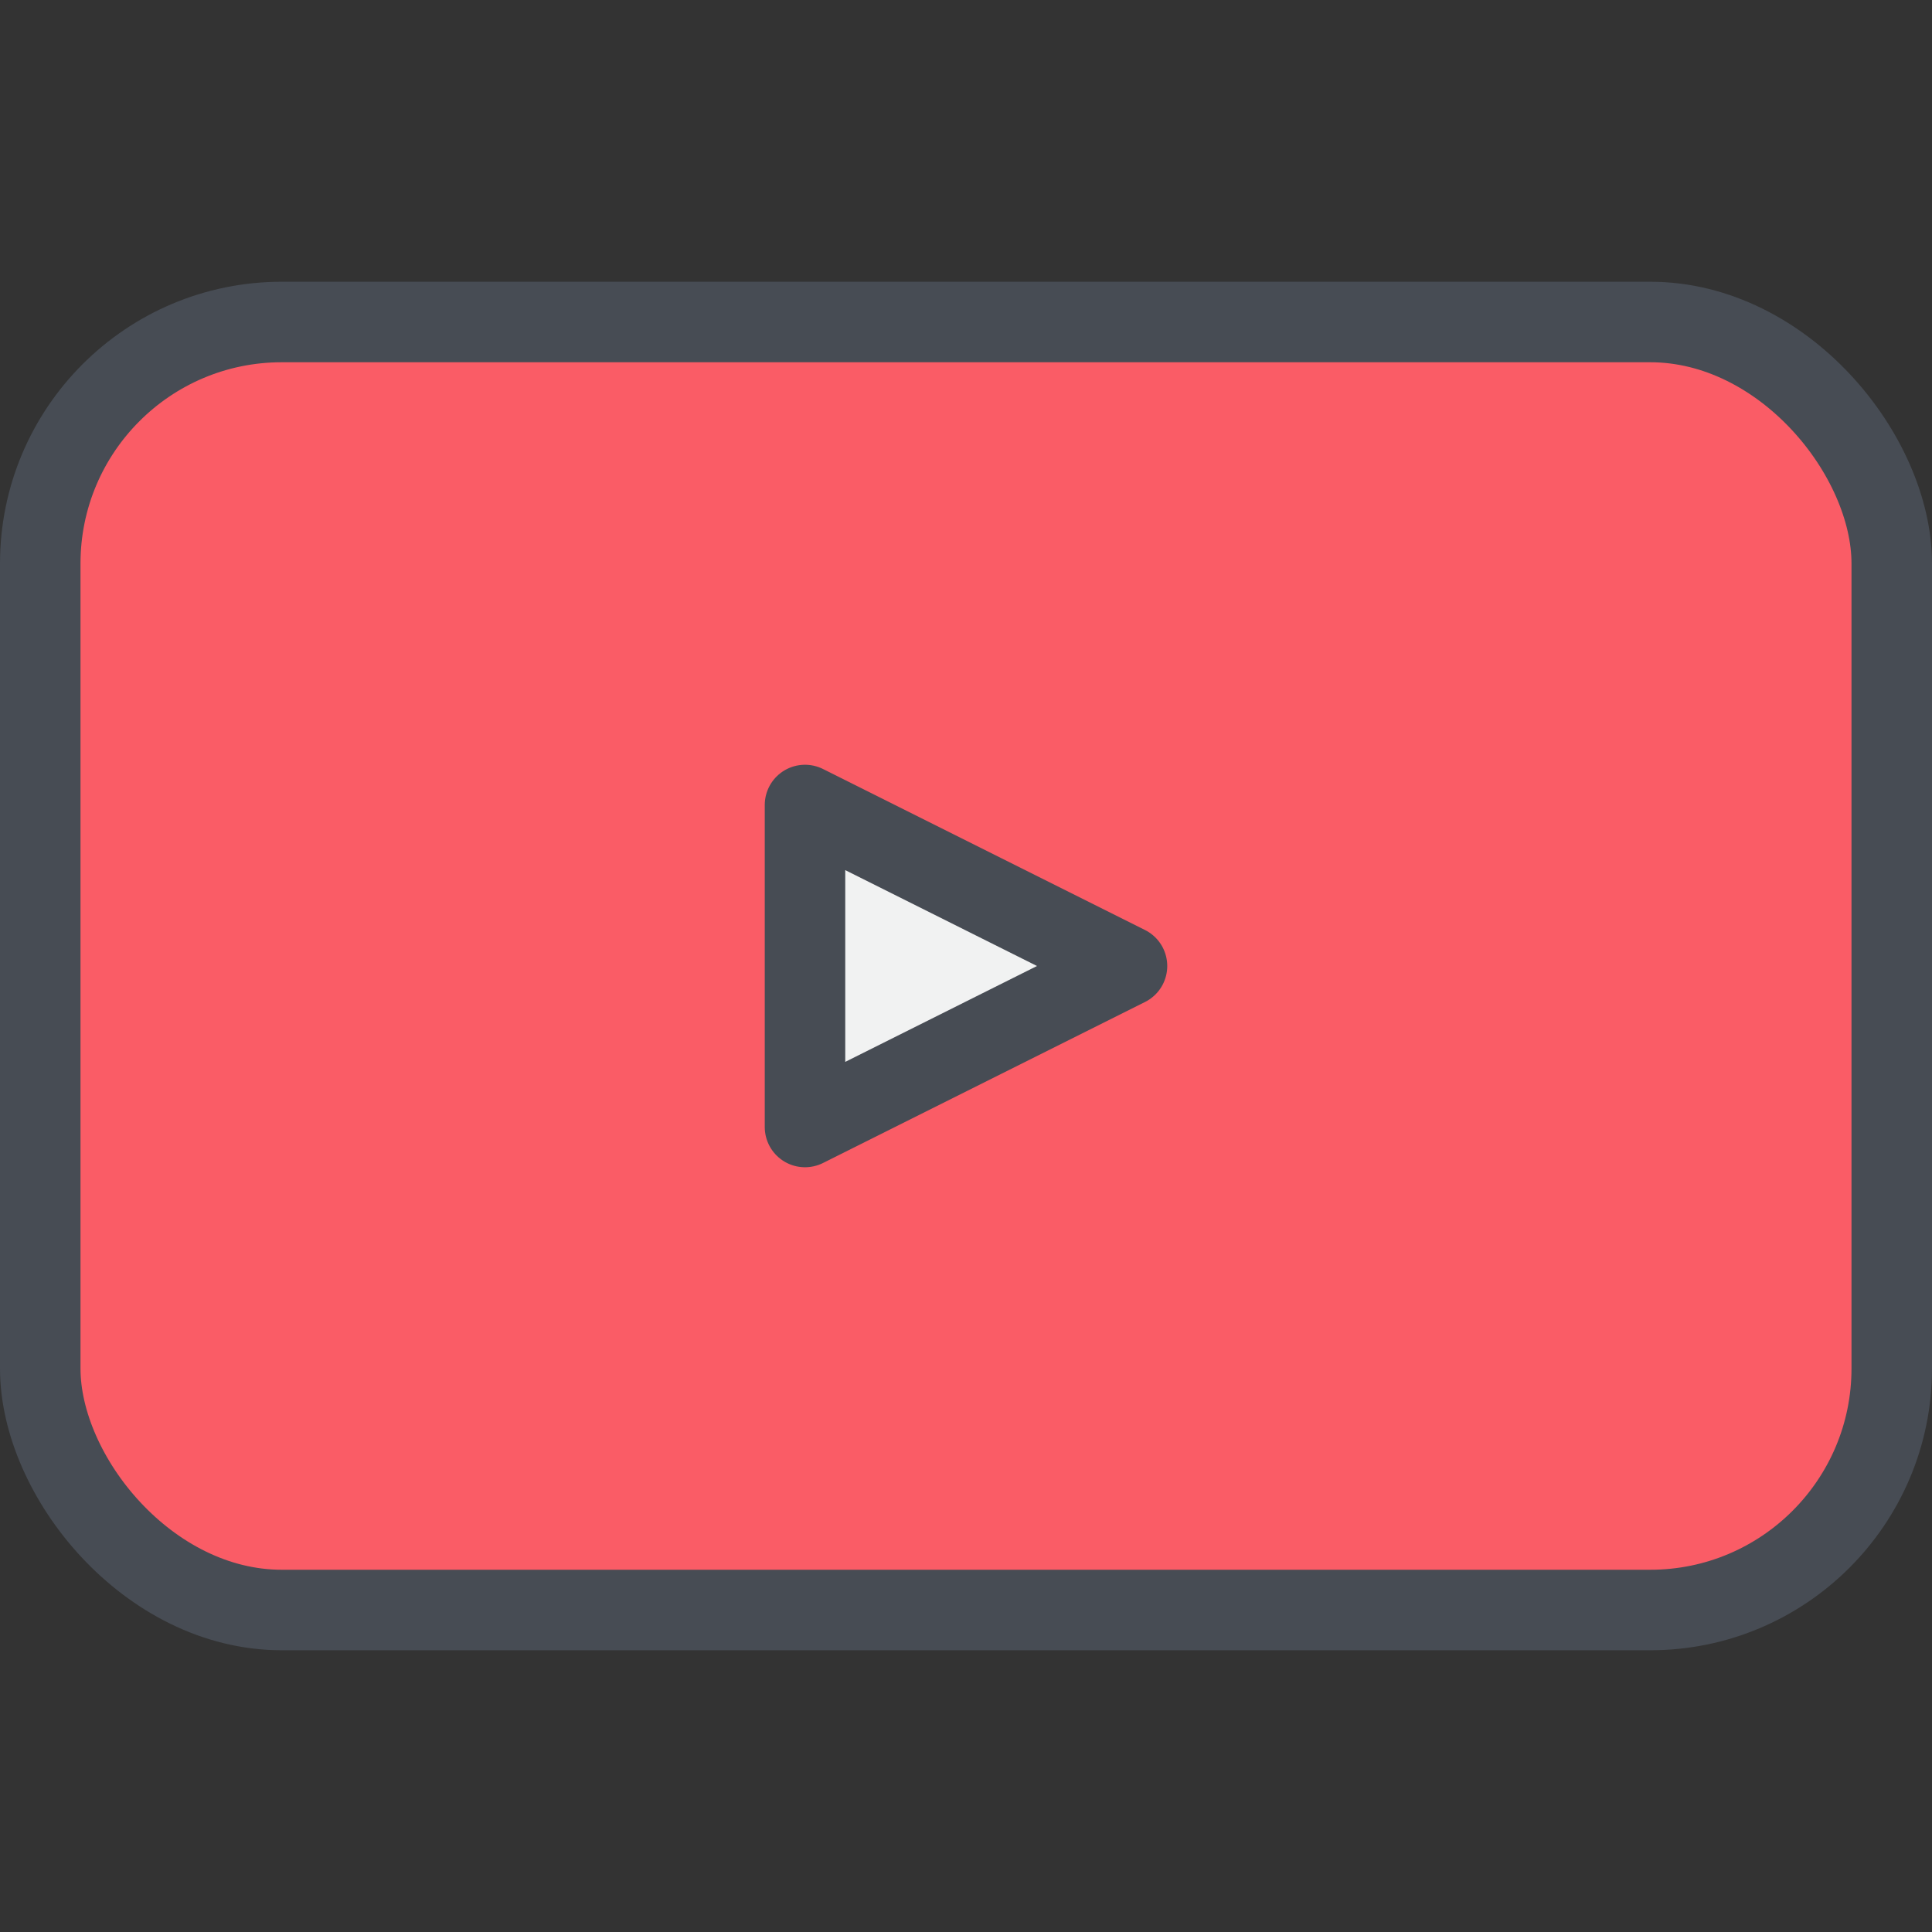 <svg xmlns="http://www.w3.org/2000/svg" width="48" height="48" viewBox="0 0 48 48"><rect x="0" y="0" width="48" height="48" fill="#333333" stroke="none"/><defs><style>.cls-1{fill:#f1f2f2;}.cls-2{fill:#fa5c66;}.cls-3{fill:none;stroke:#474c54;stroke-linecap:round;stroke-linejoin:round;stroke-width:2px;}</style></defs><title>8-Youtube</title><g id="_8-Youtube" data-name="8-Youtube"><g id="_Group_" data-name="&lt;Group&gt;"><polygon class="cls-1" points="28 24 20 28 20 20 28 24"/><path class="cls-2" d="M47,14V34a6,6,0,0,1-6,6H7a6,6,0,0,1-6-6V14A6,6,0,0,1,7,8H41A6,6,0,0,1,47,14ZM20,28l8-4-8-4Z"/><rect class="cls-3" x="1" y="8" width="46" height="32" rx="6" ry="6"/><polygon class="cls-3" points="20 28 20 20 28 24 20 28"/></g></g></svg>